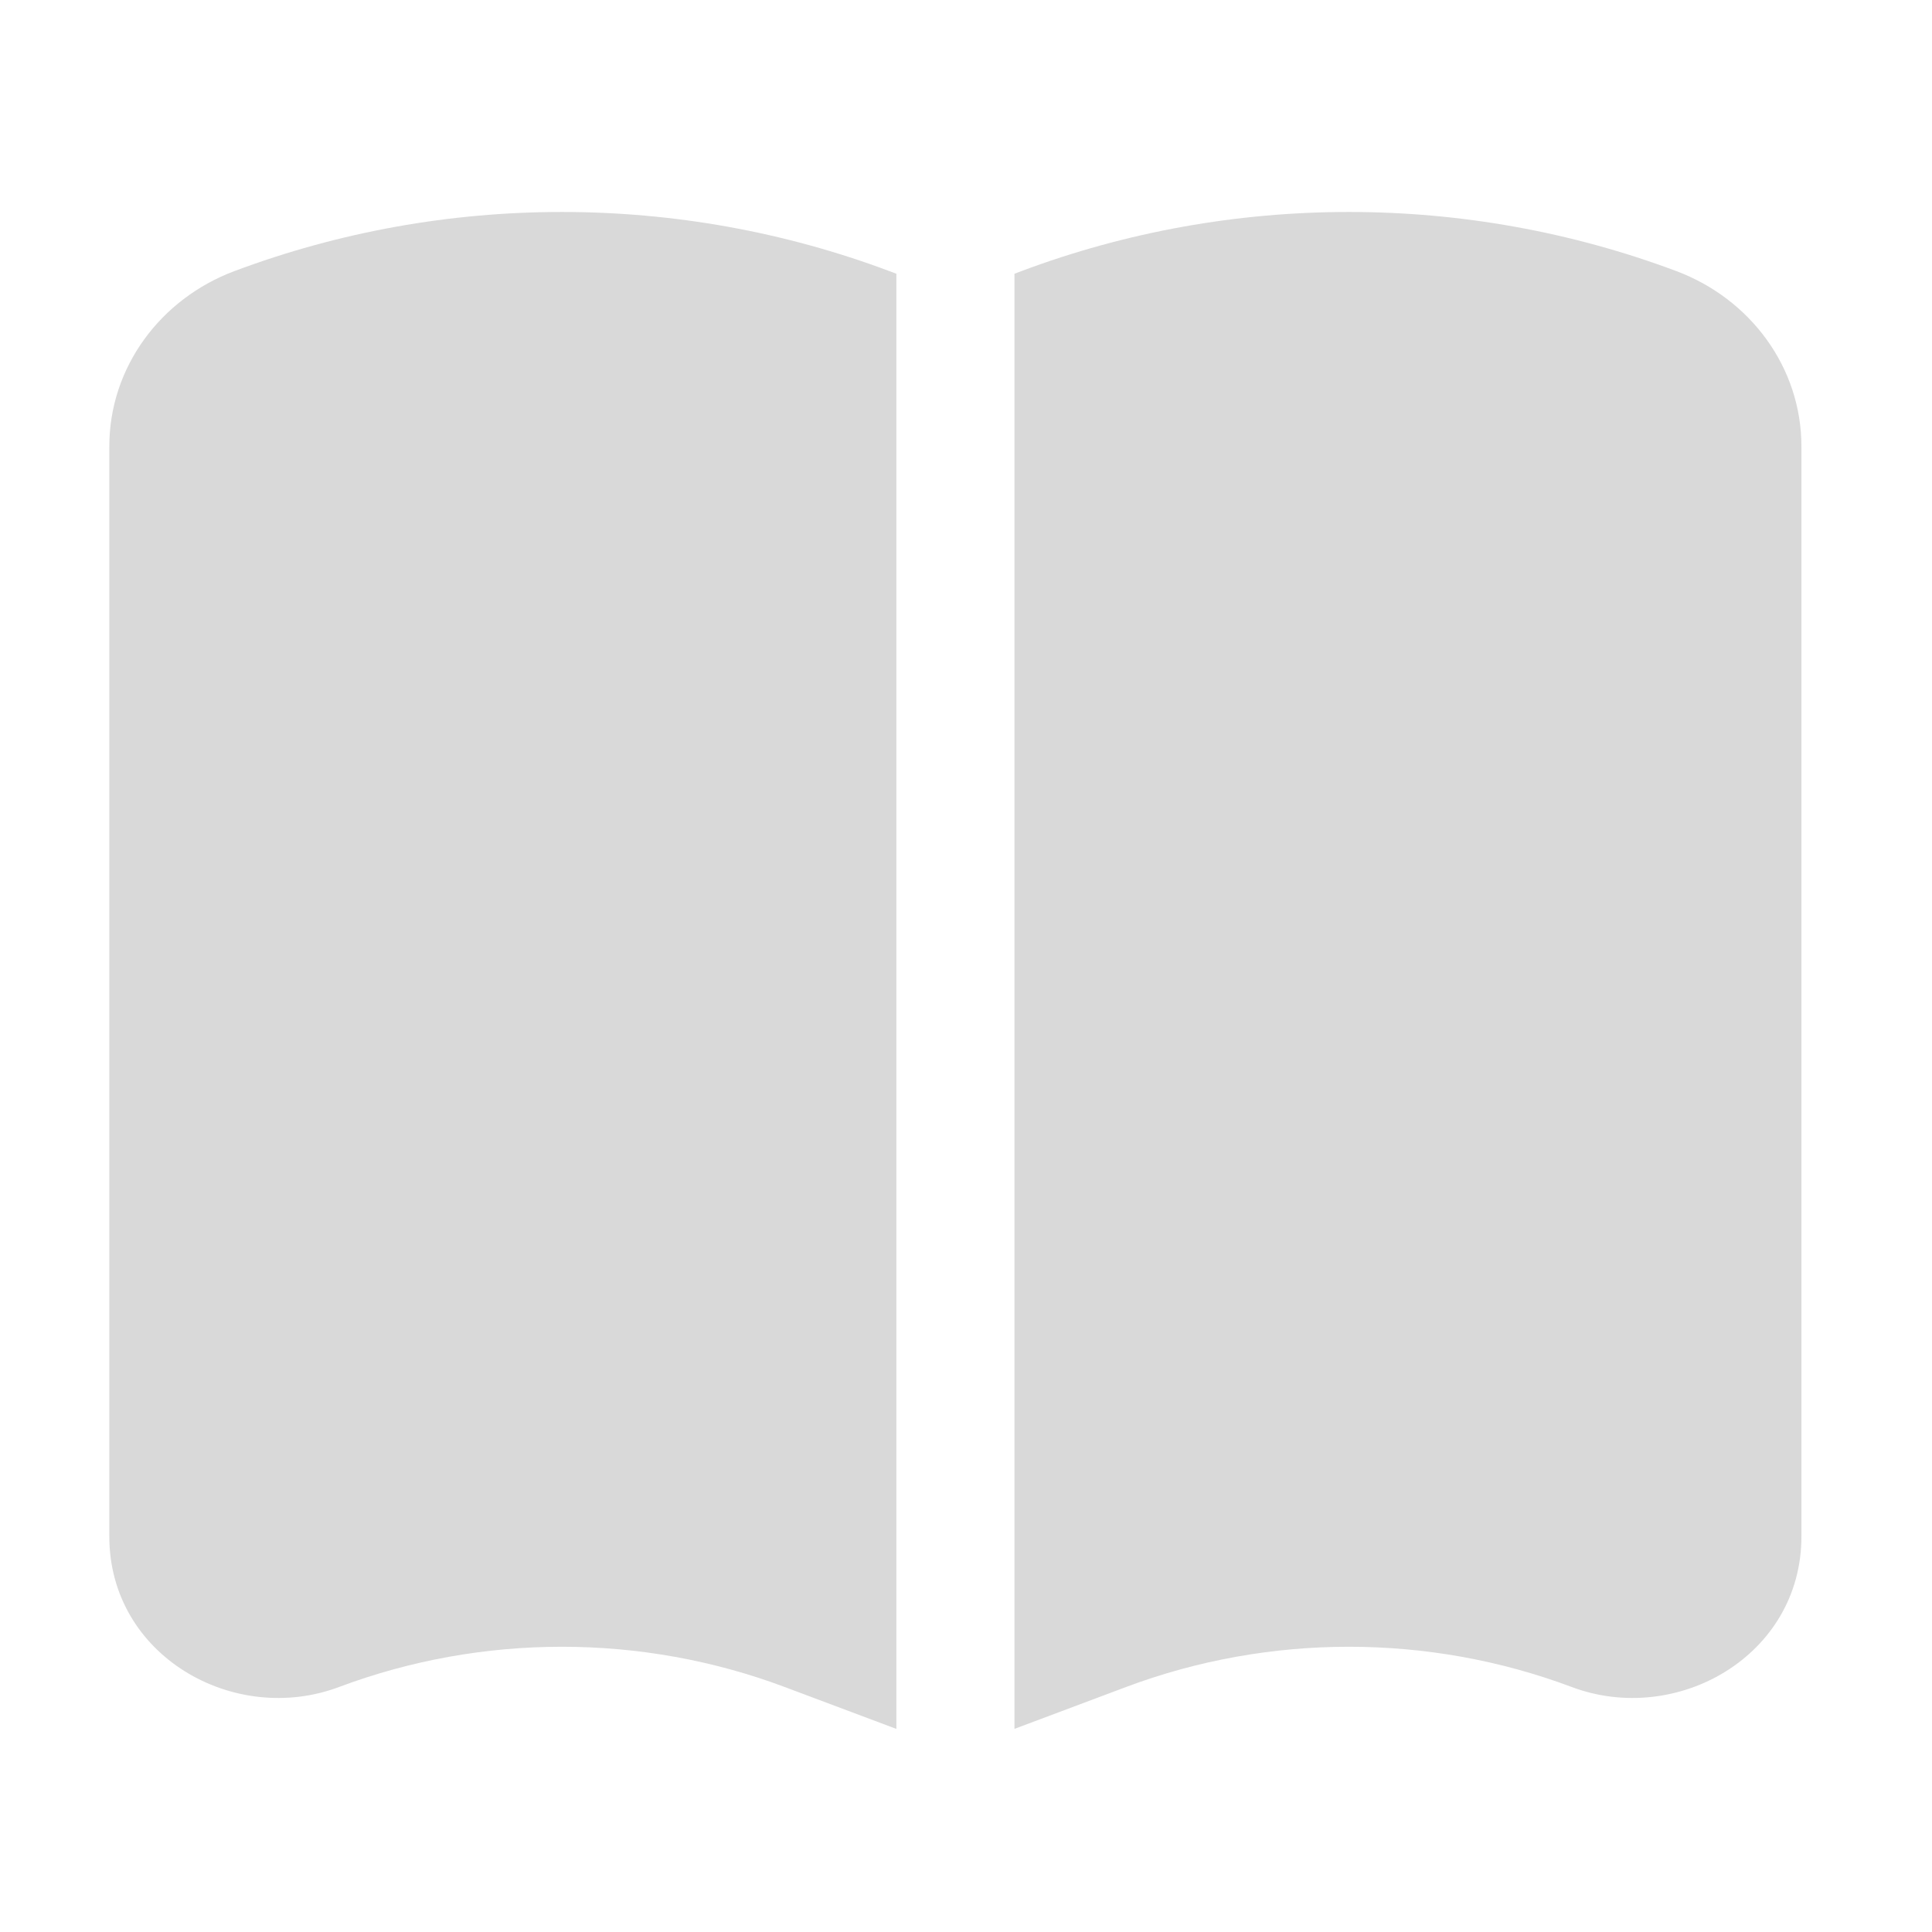 <svg width="36" height="36" viewBox="0 0 36 36" fill="none" xmlns="http://www.w3.org/2000/svg">
<path fill-rule="evenodd" clip-rule="evenodd" d="M16.703 5.101L16.575 5.053C12.655 3.582 8.284 3.582 4.364 5.053C2.993 5.568 2.037 6.842 2.037 8.319V28.631C2.037 30.852 4.358 32.17 6.317 31.435C8.982 30.435 11.957 30.435 14.622 31.435L16.703 32.216V5.101ZM18.903 32.215L20.982 31.435C23.647 30.435 26.622 30.435 29.287 31.435C31.246 32.17 33.567 30.852 33.567 28.631V8.319C33.567 6.842 32.611 5.568 31.24 5.053C27.32 3.582 22.949 3.582 19.029 5.053L18.903 5.101V32.215Z" fill="#D9D9D9"/>
</svg>
